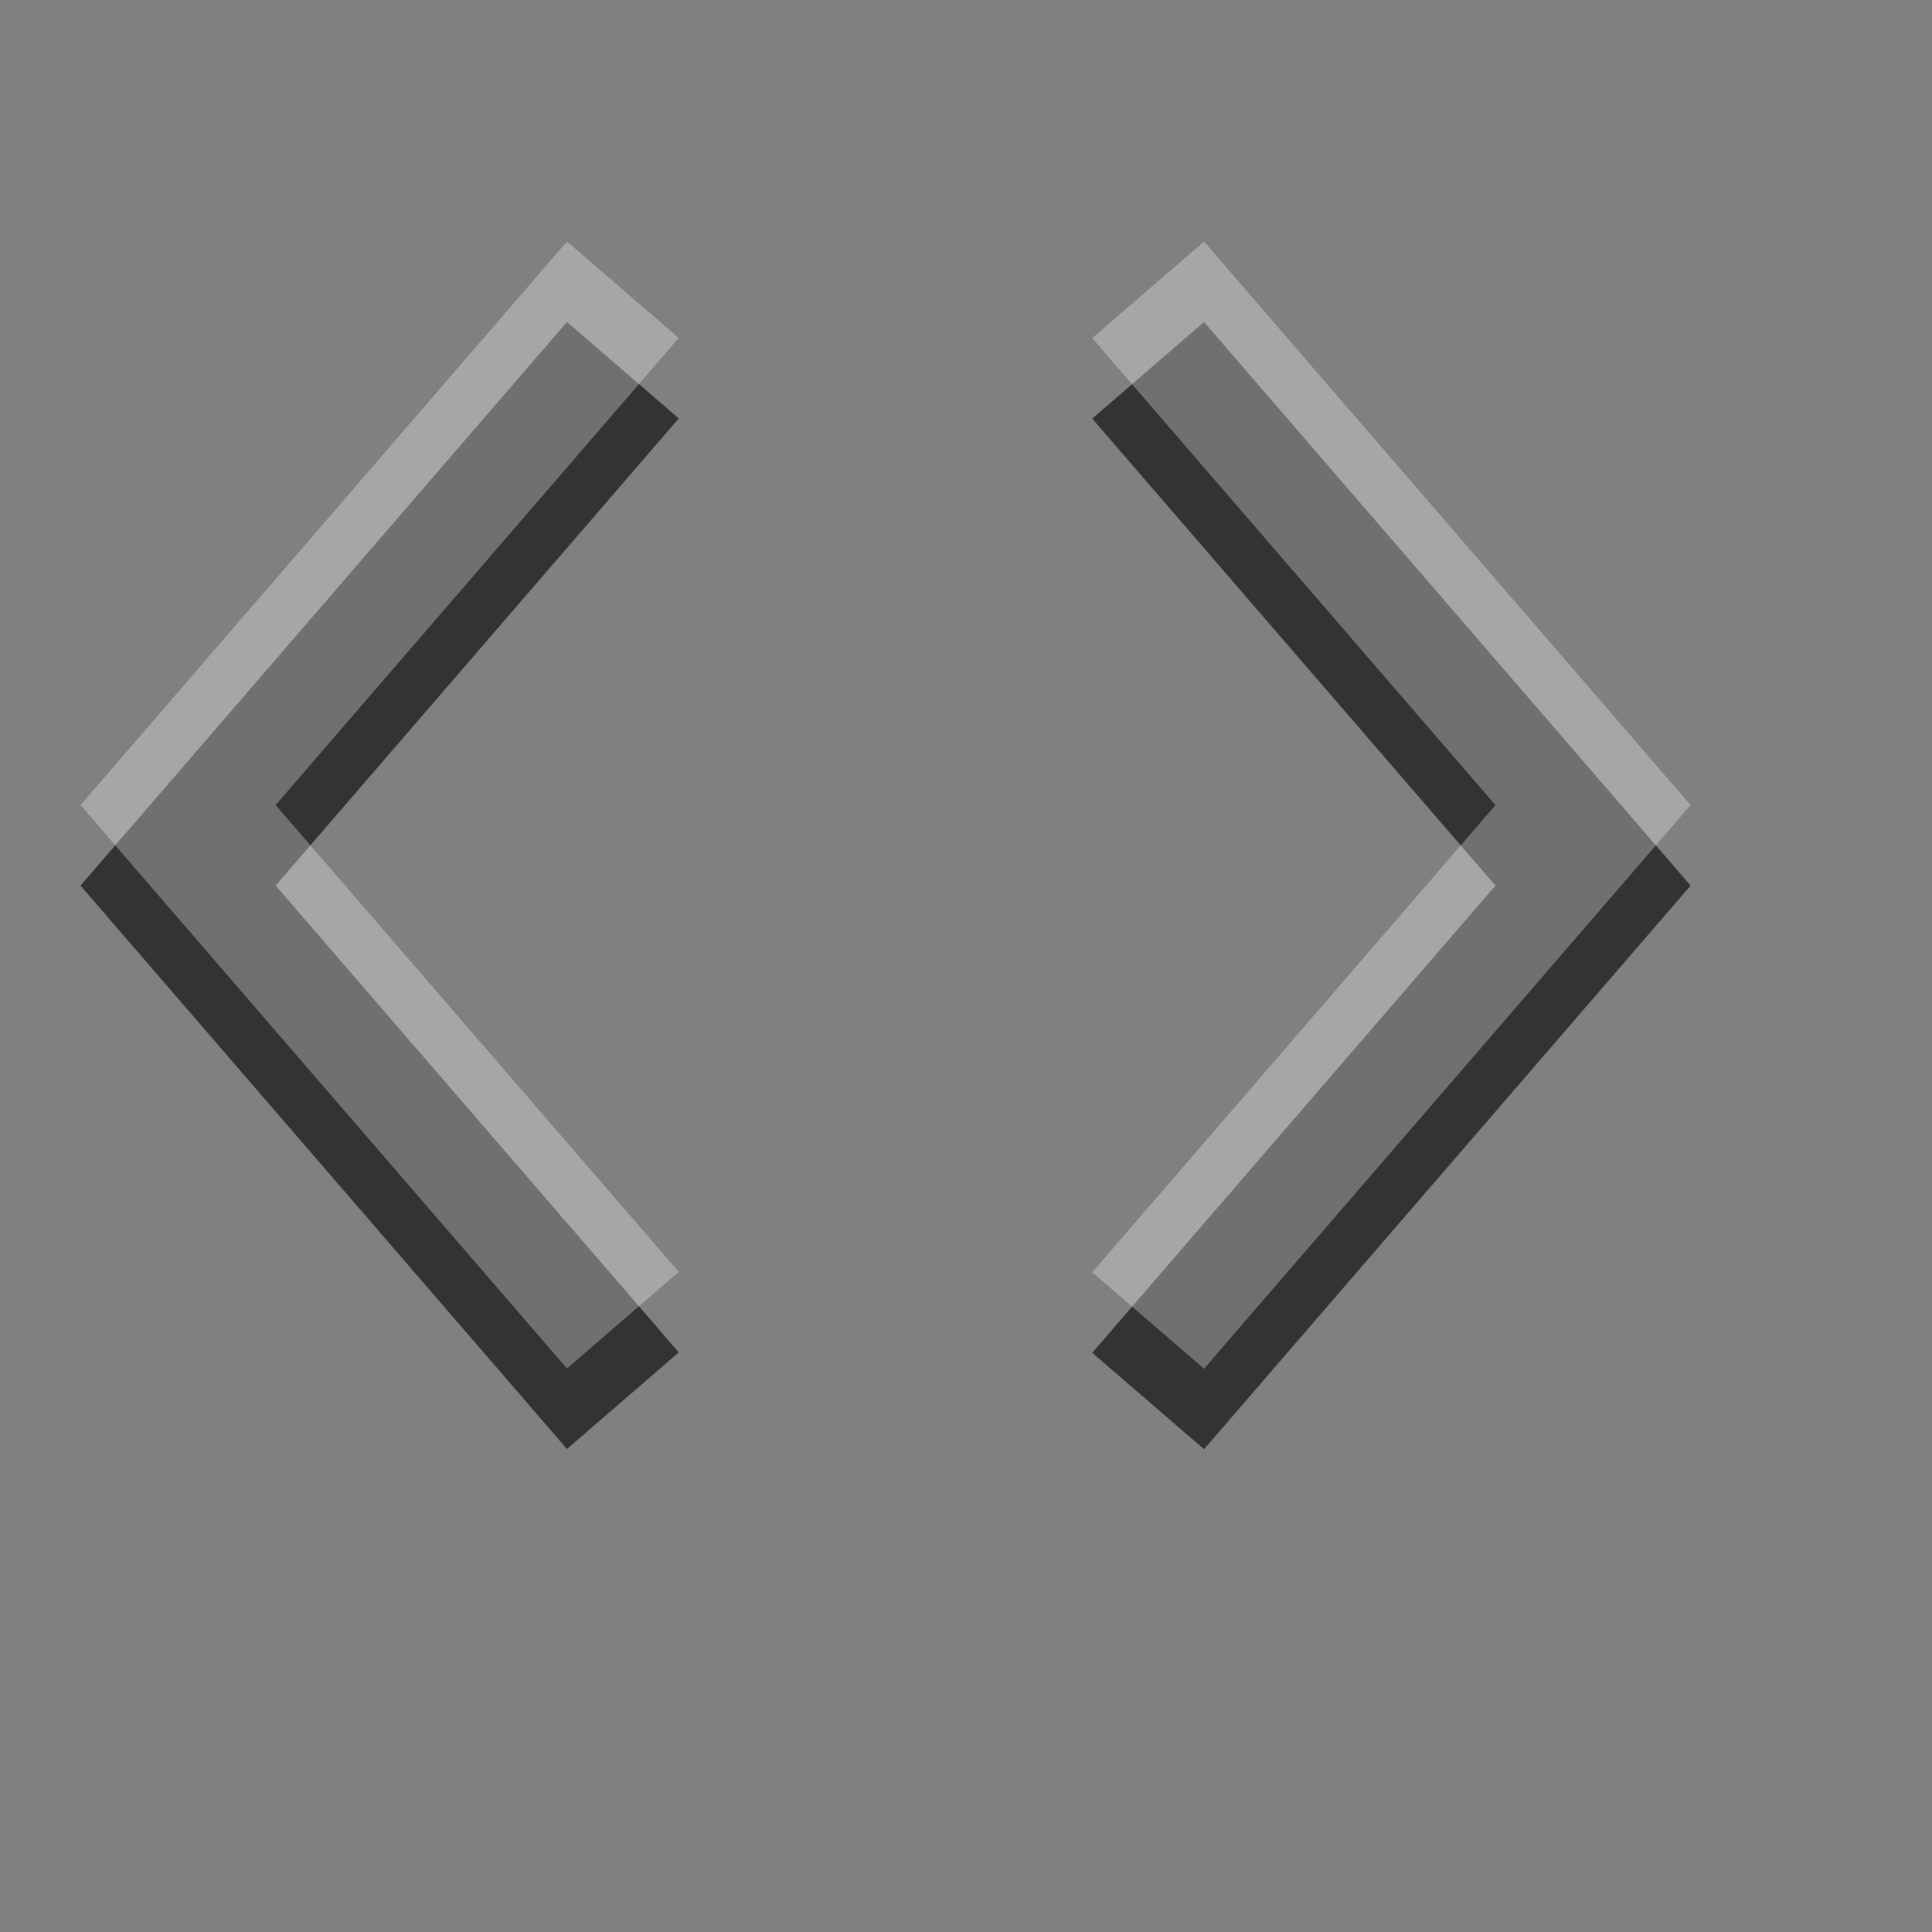 <?xml version="1.0" encoding="UTF-8" standalone="no"?>
<!-- Created with Inkscape (http://www.inkscape.org/) -->

<svg
   xmlns:dc="http://purl.org/dc/elements/1.1/"
   xmlns:cc="http://creativecommons.org/ns#"
   xmlns:rdf="http://www.w3.org/1999/02/22-rdf-syntax-ns#"
   xmlns:svg="http://www.w3.org/2000/svg"
   xmlns="http://www.w3.org/2000/svg"
   xmlns:sodipodi="http://sodipodi.sourceforge.net/DTD/sodipodi-0.dtd"
   xmlns:inkscape="http://www.inkscape.org/namespaces/inkscape"
   width="24"
   height="24"
   id="svg3495"
   version="1.1"
   inkscape:version="0.48.4 r9939"
   sodipodi:docname="document-page-setup.svg">
  <rect width="100%" height="100%" fill="#808080" stroke="none"/>
  <defs
     id="defs3497" />
  <sodipodi:namedview
     id="base"
     pagecolor="#ffffff"
     bordercolor="#666666"
     borderopacity="1.0"
     inkscape:pageopacity="0.0"
     inkscape:pageshadow="2"
     inkscape:zoom="4"
     inkscape:cx="47.919229"
     inkscape:cy="47.026263"
     inkscape:current-layer="layer1"
     showgrid="false"
     inkscape:grid-bbox="true"
     inkscape:document-units="px"
     inkscape:window-width="1364"
     inkscape:window-height="701"
     inkscape:window-x="0"
     inkscape:window-y="27"
     inkscape:window-maximized="1"
     inkscape:snap-bbox="true"
     inkscape:bbox-paths="true"
     inkscape:bbox-nodes="true"
     inkscape:snap-bbox-edge-midpoints="false">
    <inkscape:grid
       type="xygrid"
       id="grid3512"
       empspacing="4"
       visible="true"
       enabled="true"
       snapvisiblegridlinesonly="true"
       dotted="false" />
  </sodipodi:namedview>
  <g
     id="layer1"
     inkscape:label="Layer 1"
     inkscape:groupmode="layer"
     transform="translate(0,-26)">
    <g
       id="g3822">
      <path
         inkscape:connector-curvature="0"
         id="path4757"
         style="fill:#333333;fill-opacity:1;fill-rule:nonzero;stroke:none"
         d="M 8.432,42.8 3.424,37.001 8.432,31.198 7.043,30 1,37.001 7.043,44 8.432,42.8 z" />
      <g
         transform="matrix(0.671,0,0,-0.671,13.568,31.2)"
         id="g4759">
        <path
           inkscape:connector-curvature="0"
           id="path4761"
           style="fill:#333333;fill-opacity:1;fill-rule:nonzero;stroke:none"
           d="M 0,0 7.465,-8.646 0,-17.295 2.07,-19.08 11.078,-8.646 2.07,1.788 0,0 z" />
      </g>
    </g>
    <g
       id="g3827"
       style="opacity:0.3;fill:#ffffff;fill-opacity:1"
       transform="translate(0,-1)">
      <path
         d="M 8.432,42.8 3.424,37.001 8.432,31.198 7.043,30 1,37.001 7.043,44 8.432,42.8 z"
         style="fill:#ffffff;fill-opacity:1;fill-rule:nonzero;stroke:none"
         id="path3829"
         inkscape:connector-curvature="0" />
      <g
         id="g3831"
         transform="matrix(0.671,0,0,-0.671,13.568,31.2)"
         style="fill:#ffffff;fill-opacity:1">
        <path
           d="M 0,0 7.465,-8.646 0,-17.295 2.07,-19.08 11.078,-8.646 2.07,1.788 0,0 z"
           style="fill:#ffffff;fill-opacity:1;fill-rule:nonzero;stroke:none"
           id="path3833"
           inkscape:connector-curvature="0" />
      </g>
    </g>
  </g>
</svg>
